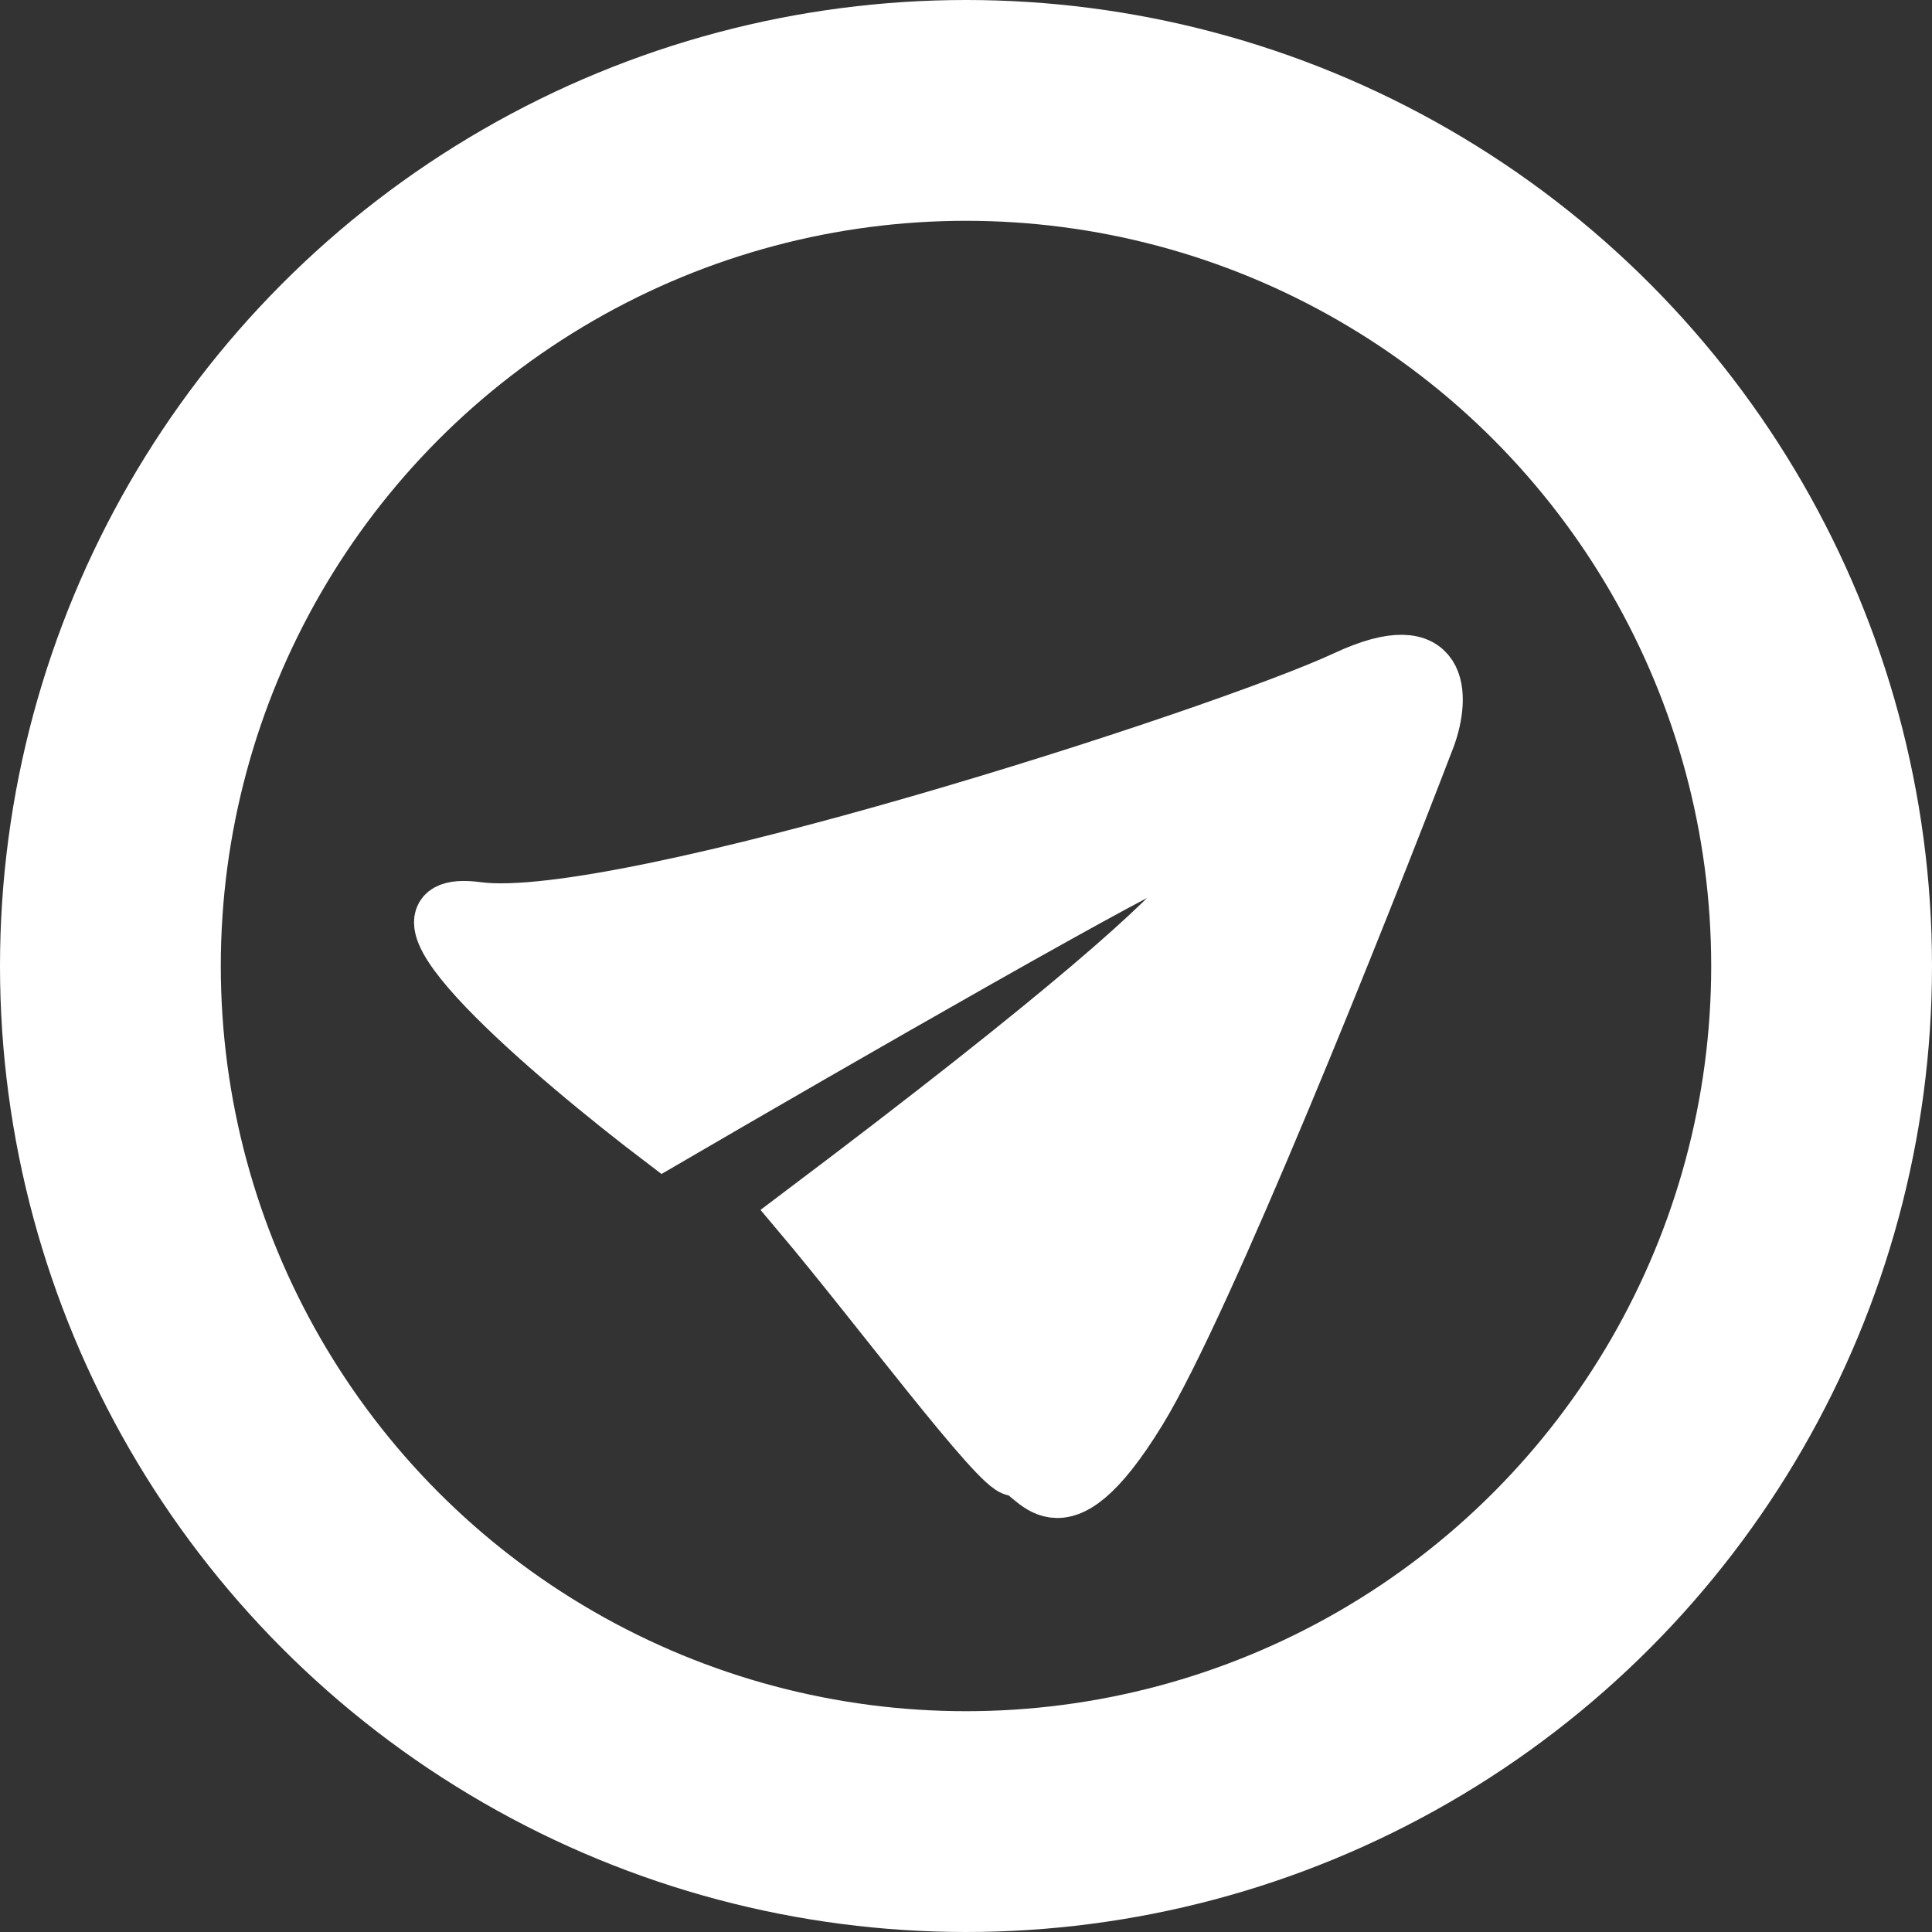 <svg width="35" height="35" viewBox="0 0 35 35" fill="none" xmlns="http://www.w3.org/2000/svg">
<rect x="0" y="0" width="35" height="35" fill="#333333" stroke="none"/>
<circle cx="17.5" cy="17.5" r="15.5" stroke="white" stroke-width="4"/>
<path d="M18.385 26.603C18.086 26.603 15.873 23.629 14.5 22C24.235 14.668 21.755 15.43 21.381 15.43C21.081 15.43 15.015 18.922 12.02 20.668C10.023 19.154 6.554 16.198 8.651 16.478C11.271 16.827 22.129 13.336 24.376 12.288C26.173 11.45 26.123 12.637 25.873 13.336C24.625 16.594 21.83 23.6 20.632 25.555C19.134 27.999 18.76 26.603 18.385 26.603Z" fill="white" stroke="white"/>
</svg>
